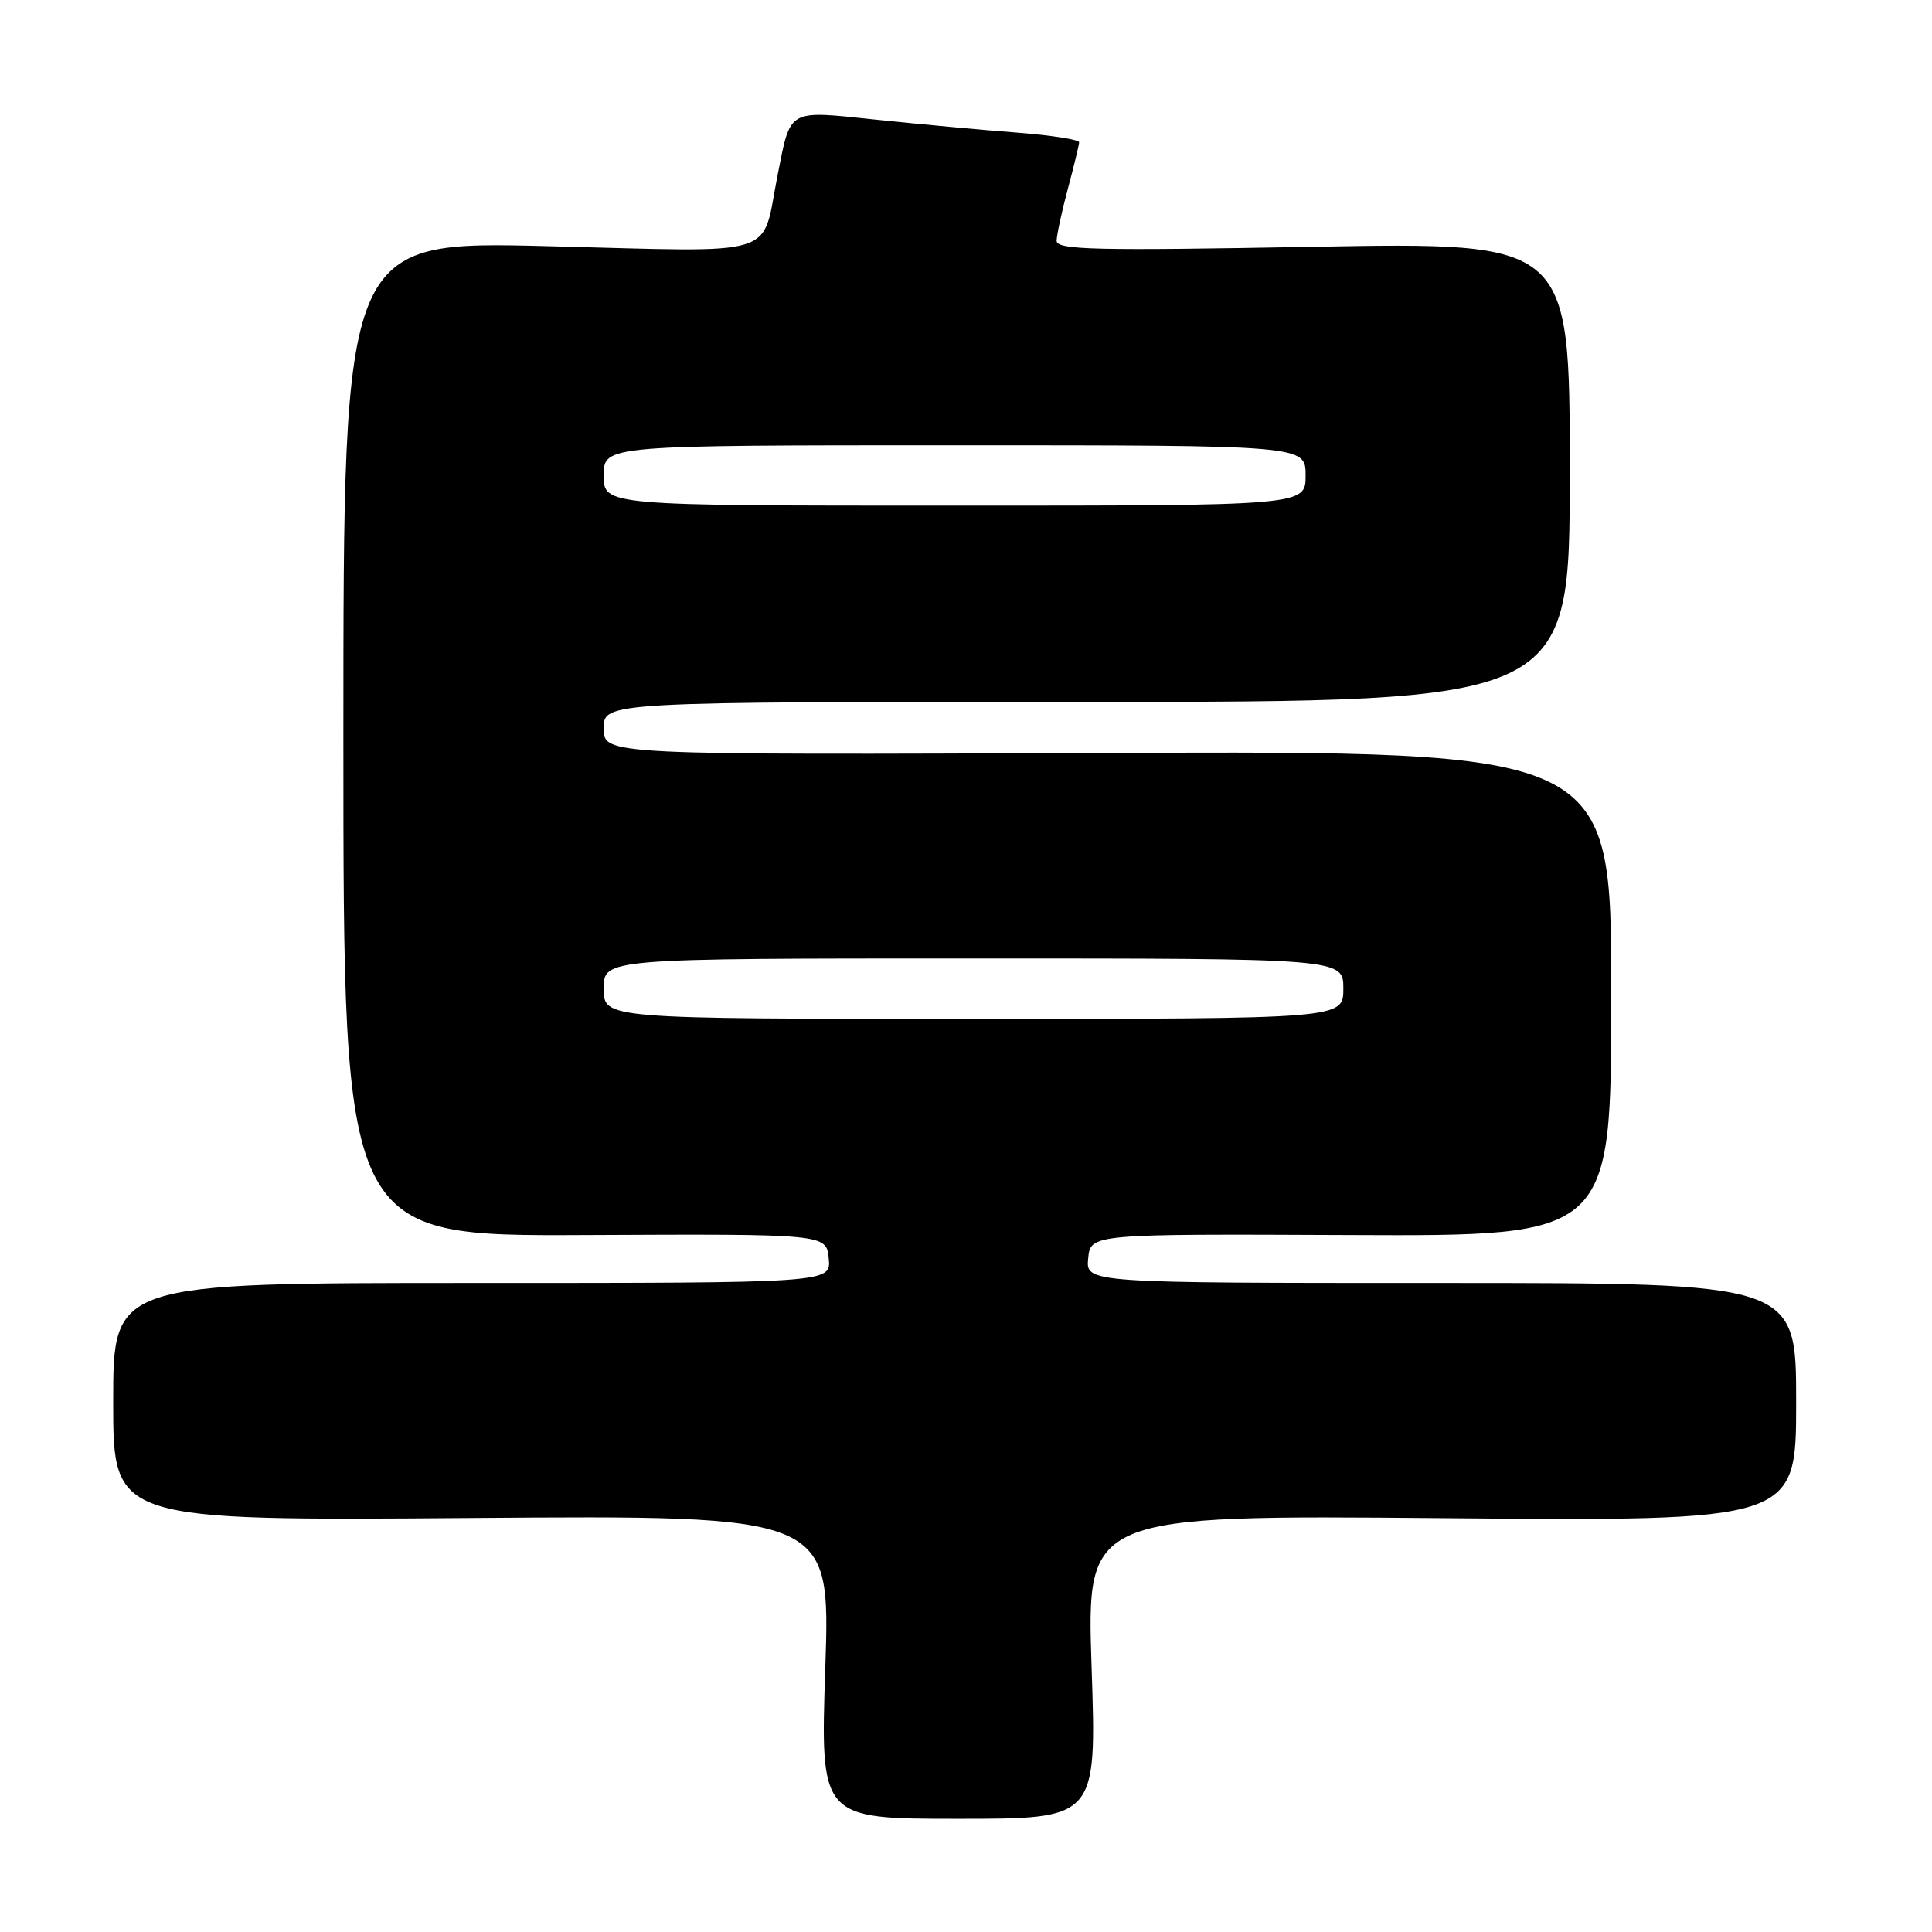 <?xml version="1.0" encoding="UTF-8" standalone="no"?>
<!DOCTYPE svg PUBLIC "-//W3C//DTD SVG 1.1//EN" "http://www.w3.org/Graphics/SVG/1.1/DTD/svg11.dtd" >
<svg xmlns="http://www.w3.org/2000/svg" xmlns:xlink="http://www.w3.org/1999/xlink" version="1.1" viewBox="0 0 256 256">
 <g >
 <path fill="currentColor"
d=" M 144.64 220.88 C 143.97 200.76 143.97 200.76 190.99 201.16 C 238.00 201.57 238.00 201.57 238.00 185.79 C 238.00 170.00 238.00 170.00 190.94 170.00 C 143.87 170.00 143.87 170.00 144.19 166.75 C 144.50 163.50 144.50 163.50 179.00 163.65 C 213.50 163.80 213.50 163.80 213.50 131.65 C 213.50 99.50 213.50 99.50 146.75 99.77 C 80.00 100.04 80.00 100.04 80.00 96.52 C 80.00 93.00 80.00 93.00 144.00 93.00 C 208.00 93.00 208.00 93.00 208.00 62.54 C 208.00 32.09 208.00 32.09 174.00 32.70 C 145.11 33.23 140.00 33.11 140.01 31.91 C 140.02 31.13 140.69 28.02 141.50 25.00 C 142.31 21.98 142.98 19.21 142.99 18.85 C 142.99 18.50 139.29 17.92 134.75 17.57 C 130.21 17.23 121.83 16.45 116.13 15.86 C 104.21 14.62 104.80 14.28 103.00 23.39 C 100.86 34.27 103.71 33.41 72.63 32.62 C 45.50 31.93 45.50 31.93 45.50 97.87 C 45.50 163.80 45.50 163.80 77.50 163.65 C 109.50 163.50 109.50 163.50 109.81 166.75 C 110.13 170.00 110.13 170.00 62.56 170.00 C 15.00 170.00 15.00 170.00 15.00 185.75 C 15.00 201.50 15.00 201.50 62.51 201.14 C 110.03 200.78 110.03 200.78 109.36 220.89 C 108.68 241.00 108.68 241.00 127.00 241.00 C 145.32 241.00 145.32 241.00 144.64 220.88 Z  M 80.00 131.00 C 80.00 127.00 80.00 127.00 129.00 127.00 C 178.00 127.00 178.00 127.00 178.00 131.00 C 178.00 135.00 178.00 135.00 129.00 135.00 C 80.00 135.00 80.00 135.00 80.00 131.00 Z  M 80.00 63.00 C 80.00 59.00 80.00 59.00 126.50 59.00 C 173.00 59.00 173.00 59.00 173.00 63.00 C 173.00 67.00 173.00 67.00 126.50 67.00 C 80.00 67.00 80.00 67.00 80.00 63.00 Z "/>
</g>
</svg>